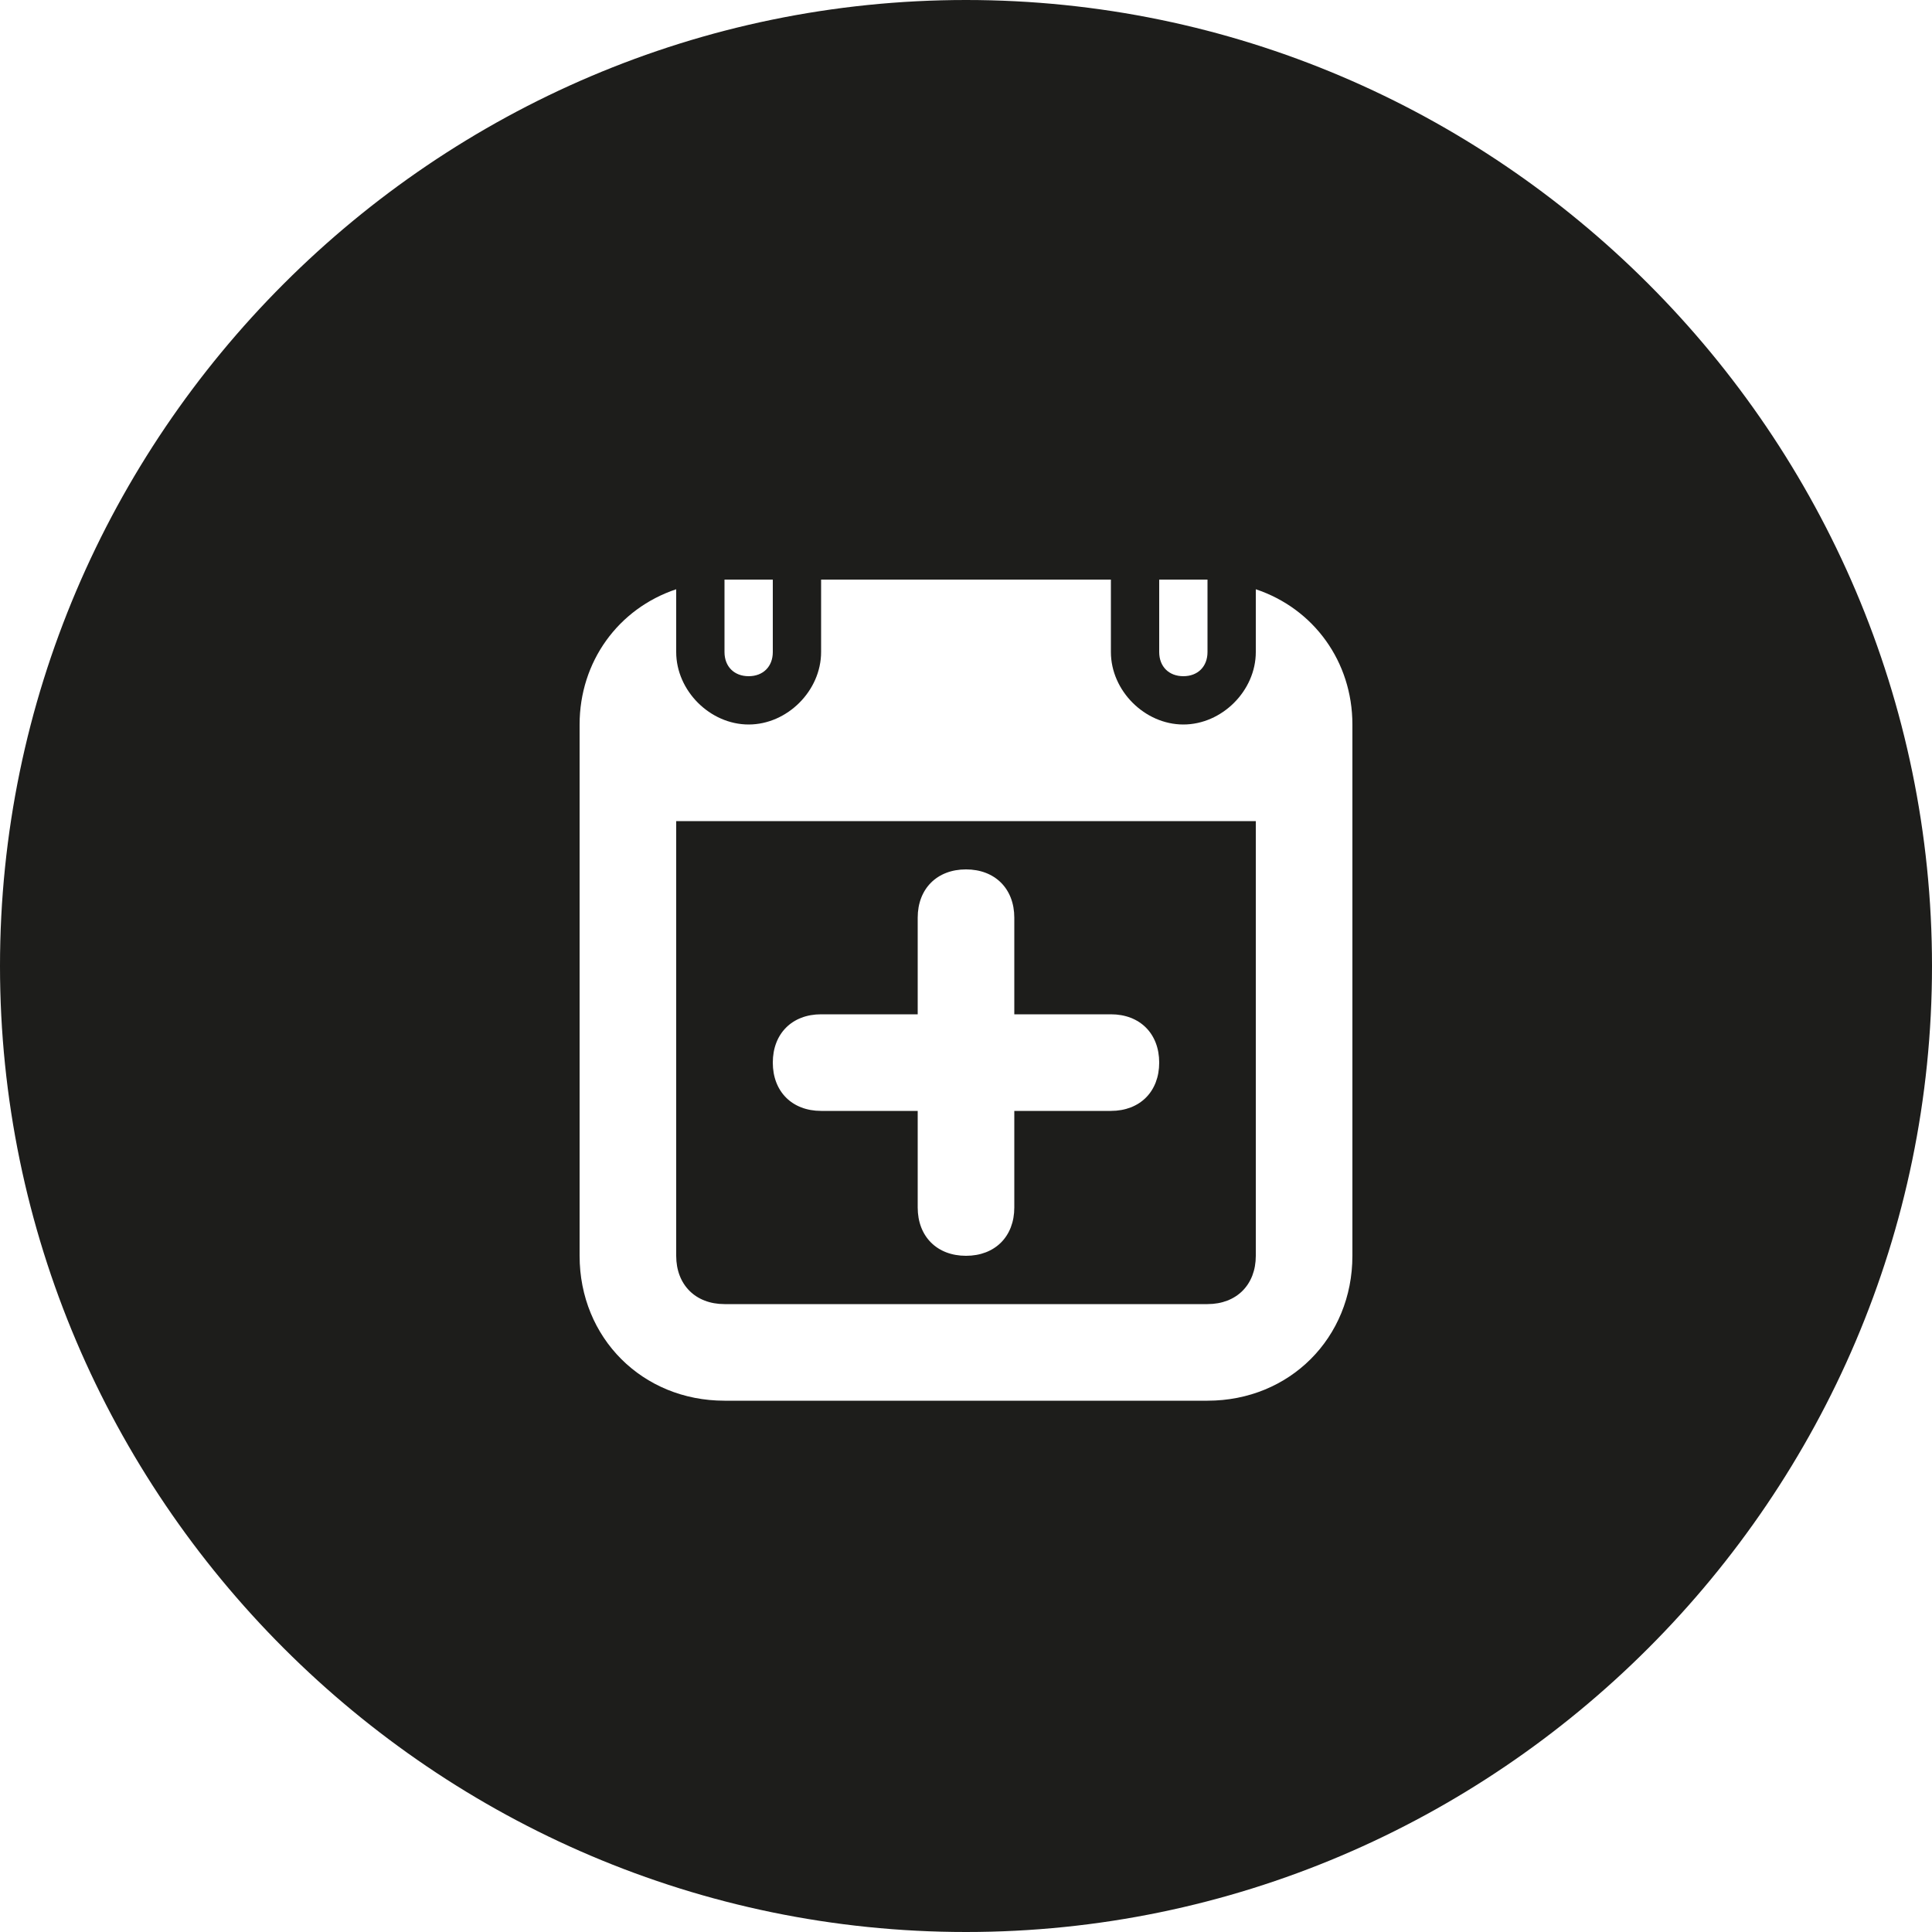 <?xml version="1.0" encoding="utf-8"?>
<!-- Generator: Adobe Illustrator 18.1.0, SVG Export Plug-In . SVG Version: 6.00 Build 0)  -->
<!DOCTYPE svg PUBLIC "-//W3C//DTD SVG 1.1//EN" "http://www.w3.org/Graphics/SVG/1.1/DTD/svg11.dtd">
<svg version="1.1" id="Layer_1" xmlns="http://www.w3.org/2000/svg" xmlns:xlink="http://www.w3.org/1999/xlink" x="0px" y="0px"
	 viewBox="0 0 40 40" enable-background="new 0 0 40 40" xml:space="preserve">
<g>
	<g>
		<path fill-rule="evenodd" clip-rule="evenodd" fill="#1D1D1B" d="M14,26c0,0.6,0.4,1,1,1h10c0.6,0,1-0.4,1-1v-9H14V26z M17,21h2
			v-2c0-0.6,0.4-1,1-1s1,0.4,1,1v2h2c0.6,0,1,0.4,1,1s-0.4,1-1,1h-2v2c0,0.6-0.4,1-1,1s-1-0.4-1-1v-2h-2c-0.6,0-1-0.4-1-1
			S16.4,21,17,21z M20,0C9,0,0,9,0,20c0,11,9,20,20,20s20-9,20-20C40,9,31,0,20,0z M24,12h1v1.5c0,0.3-0.2,0.5-0.5,0.5
			c-0.3,0-0.5-0.2-0.5-0.5V12z M15,12h1v1.5c0,0.3-0.2,0.5-0.5,0.5c-0.3,0-0.5-0.2-0.5-0.5V12z M28,26c0,1.7-1.3,3-3,3H15
			c-1.7,0-3-1.3-3-3V15c0-1.3,0.8-2.4,2-2.8v1.3c0,0.8,0.7,1.5,1.5,1.5s1.5-0.7,1.5-1.5V12h6v1.5c0,0.8,0.7,1.5,1.5,1.5
			s1.5-0.7,1.5-1.5v-1.3c1.2,0.4,2,1.5,2,2.8V26z"/>
	</g>
</g>
</svg>
